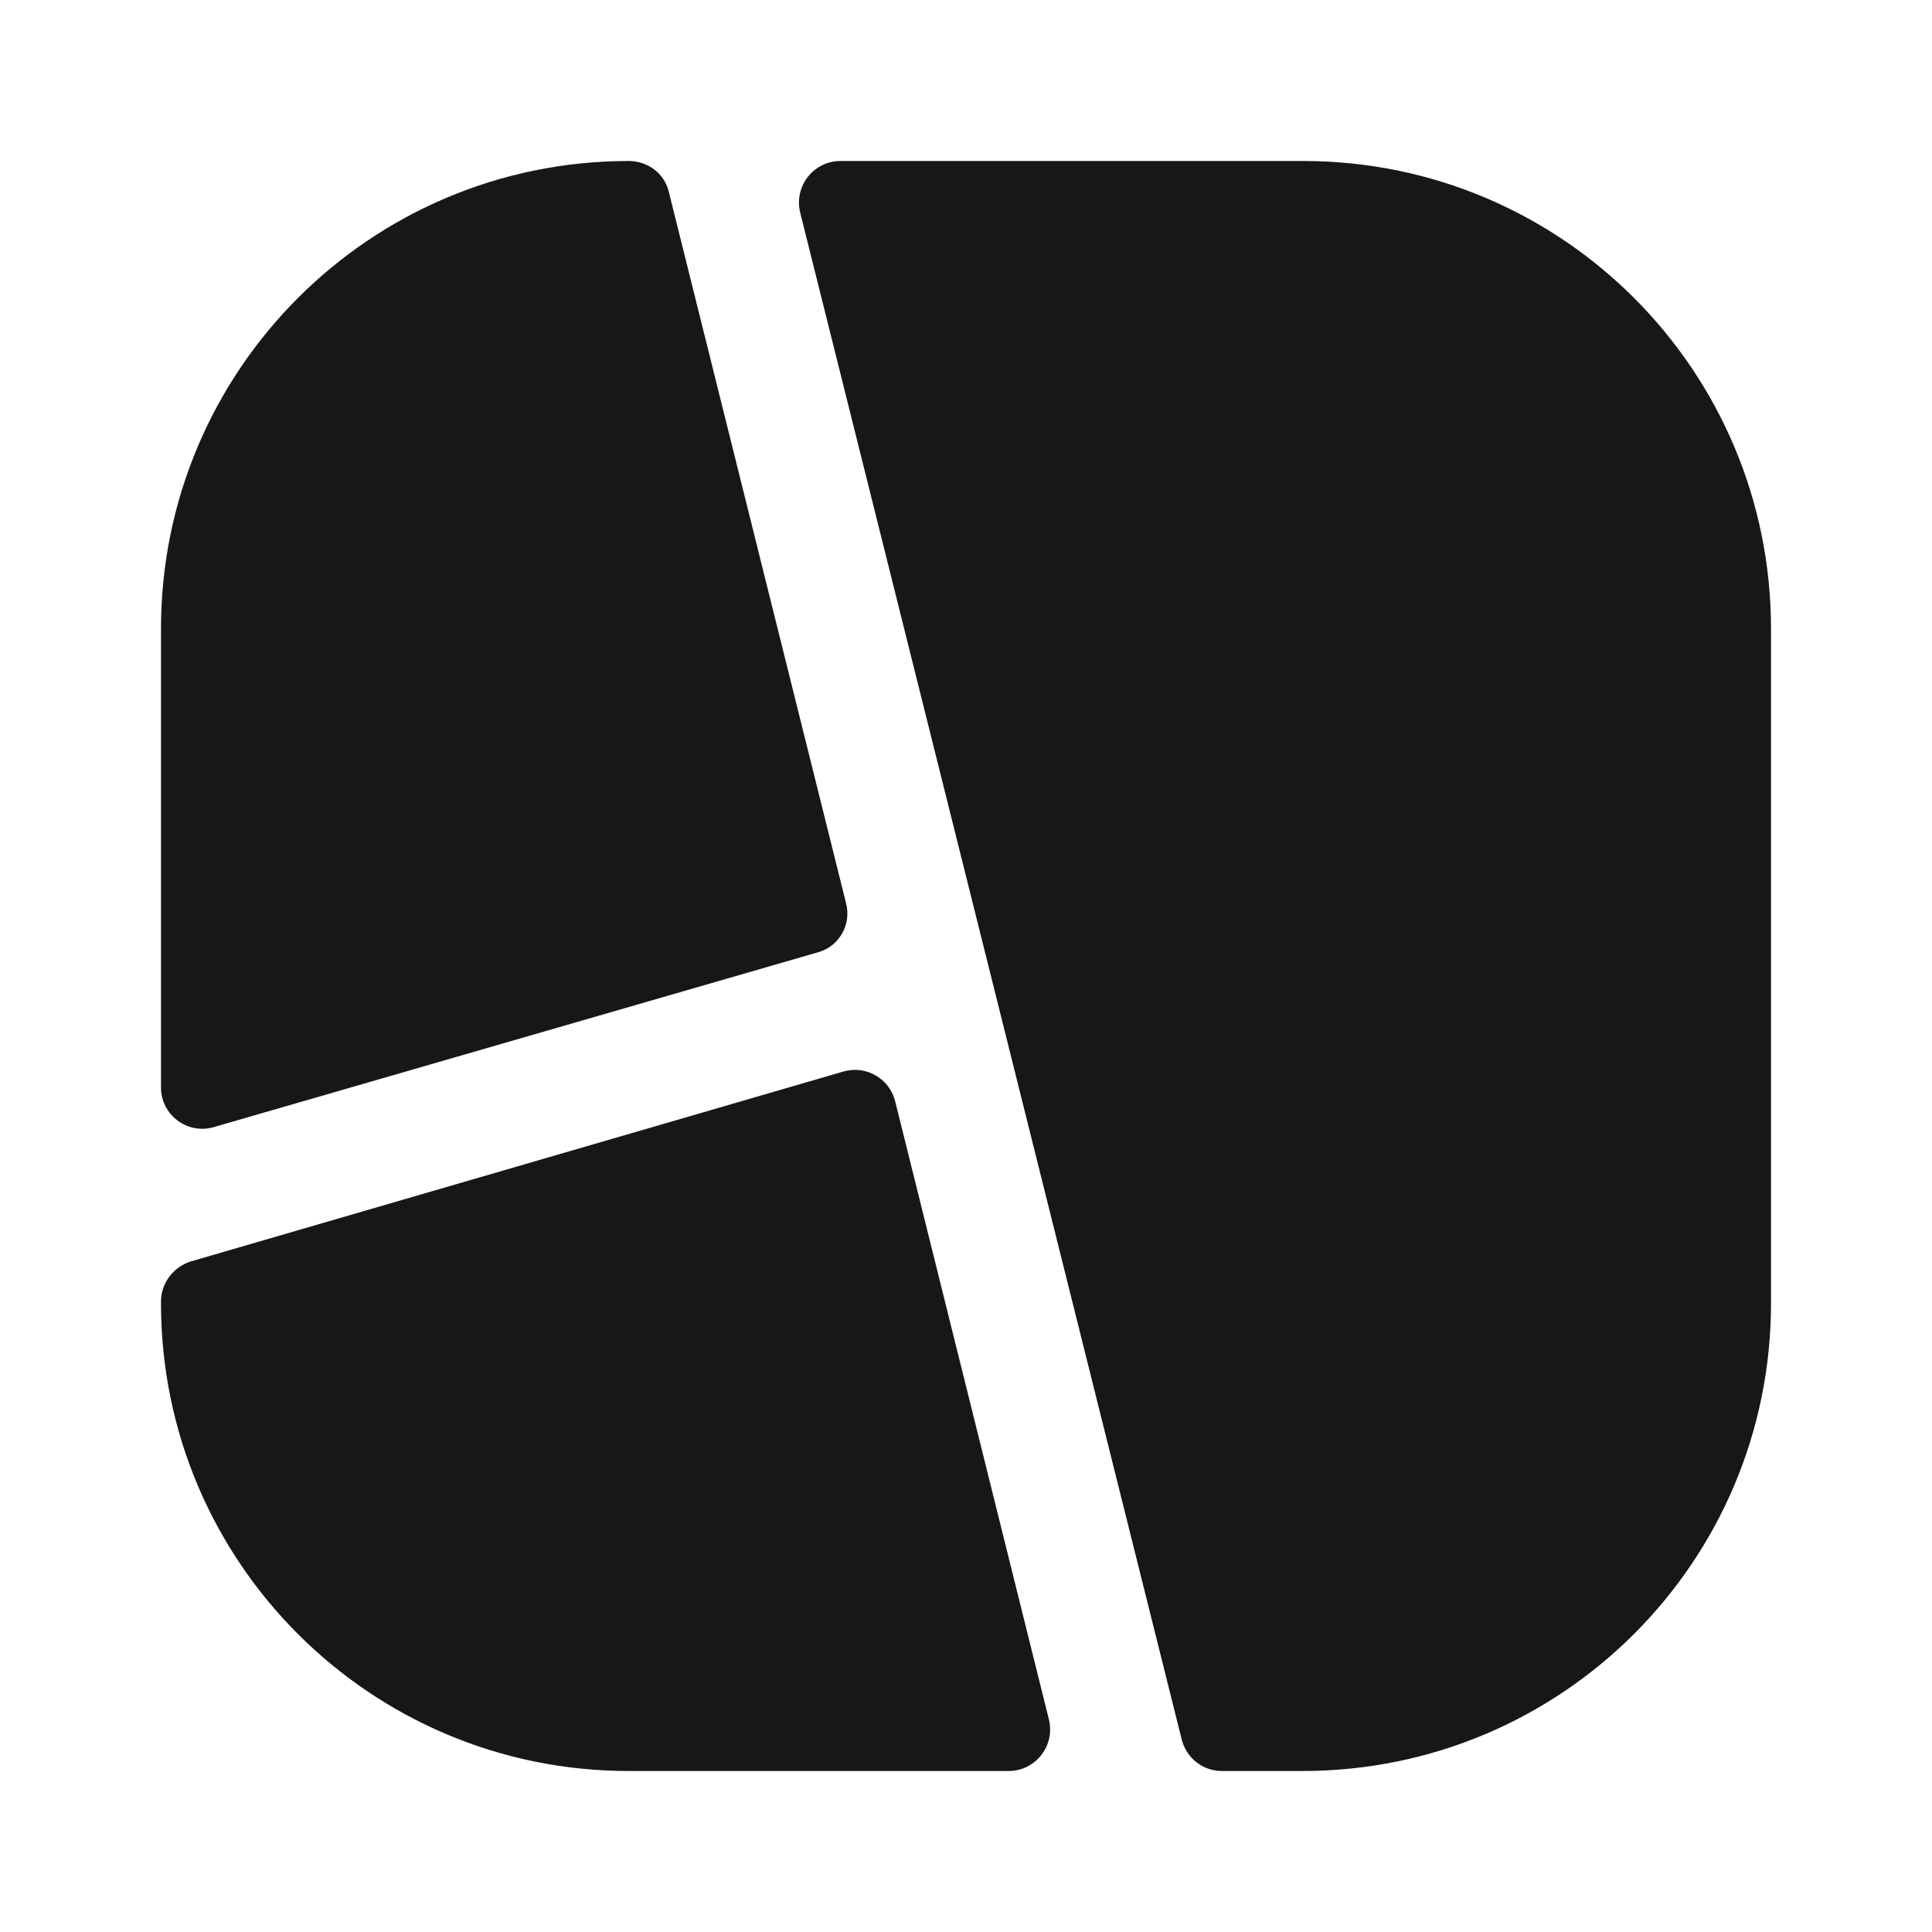 <svg width="24" height="24" viewBox="0 0 24 24" fill="none" xmlns="http://www.w3.org/2000/svg">
<g clip-path="url(#clip0_1_41125)">
<path d="M10.51 11.22L8.31 2.39C8.26 2.16 8.05 2 7.81 2C4.6 2 2 4.6 2 7.81V13.51C2 13.85 2.33 14.1 2.66 14L10.16 11.83C10.42 11.76 10.58 11.49 10.51 11.22Z" fill="#171717"/>
<path d="M11.12 13.68C11.05 13.4 10.76 13.23 10.48 13.31L2.37 15.67C2.15 15.74 2 15.94 2 16.17V16.19C2 19.4 4.6 22 7.81 22H12.53C12.86 22 13.11 21.69 13.03 21.36L11.12 13.68Z" fill="#171717"/>
<path d="M16.19 2H10.44C10.11 2 9.86 2.31 9.94 2.64L14.68 21.61C14.74 21.84 14.94 22 15.18 22H16.18C19.4 22 22 19.4 22 16.19V7.81C22 4.6 19.4 2 16.19 2Z" fill="#171717"/>
</g>
<defs>
<clipPath id="clip0_1_41125">
<rect width="24" height="24" fill="white"/>
</clipPath>
</defs>
</svg>
